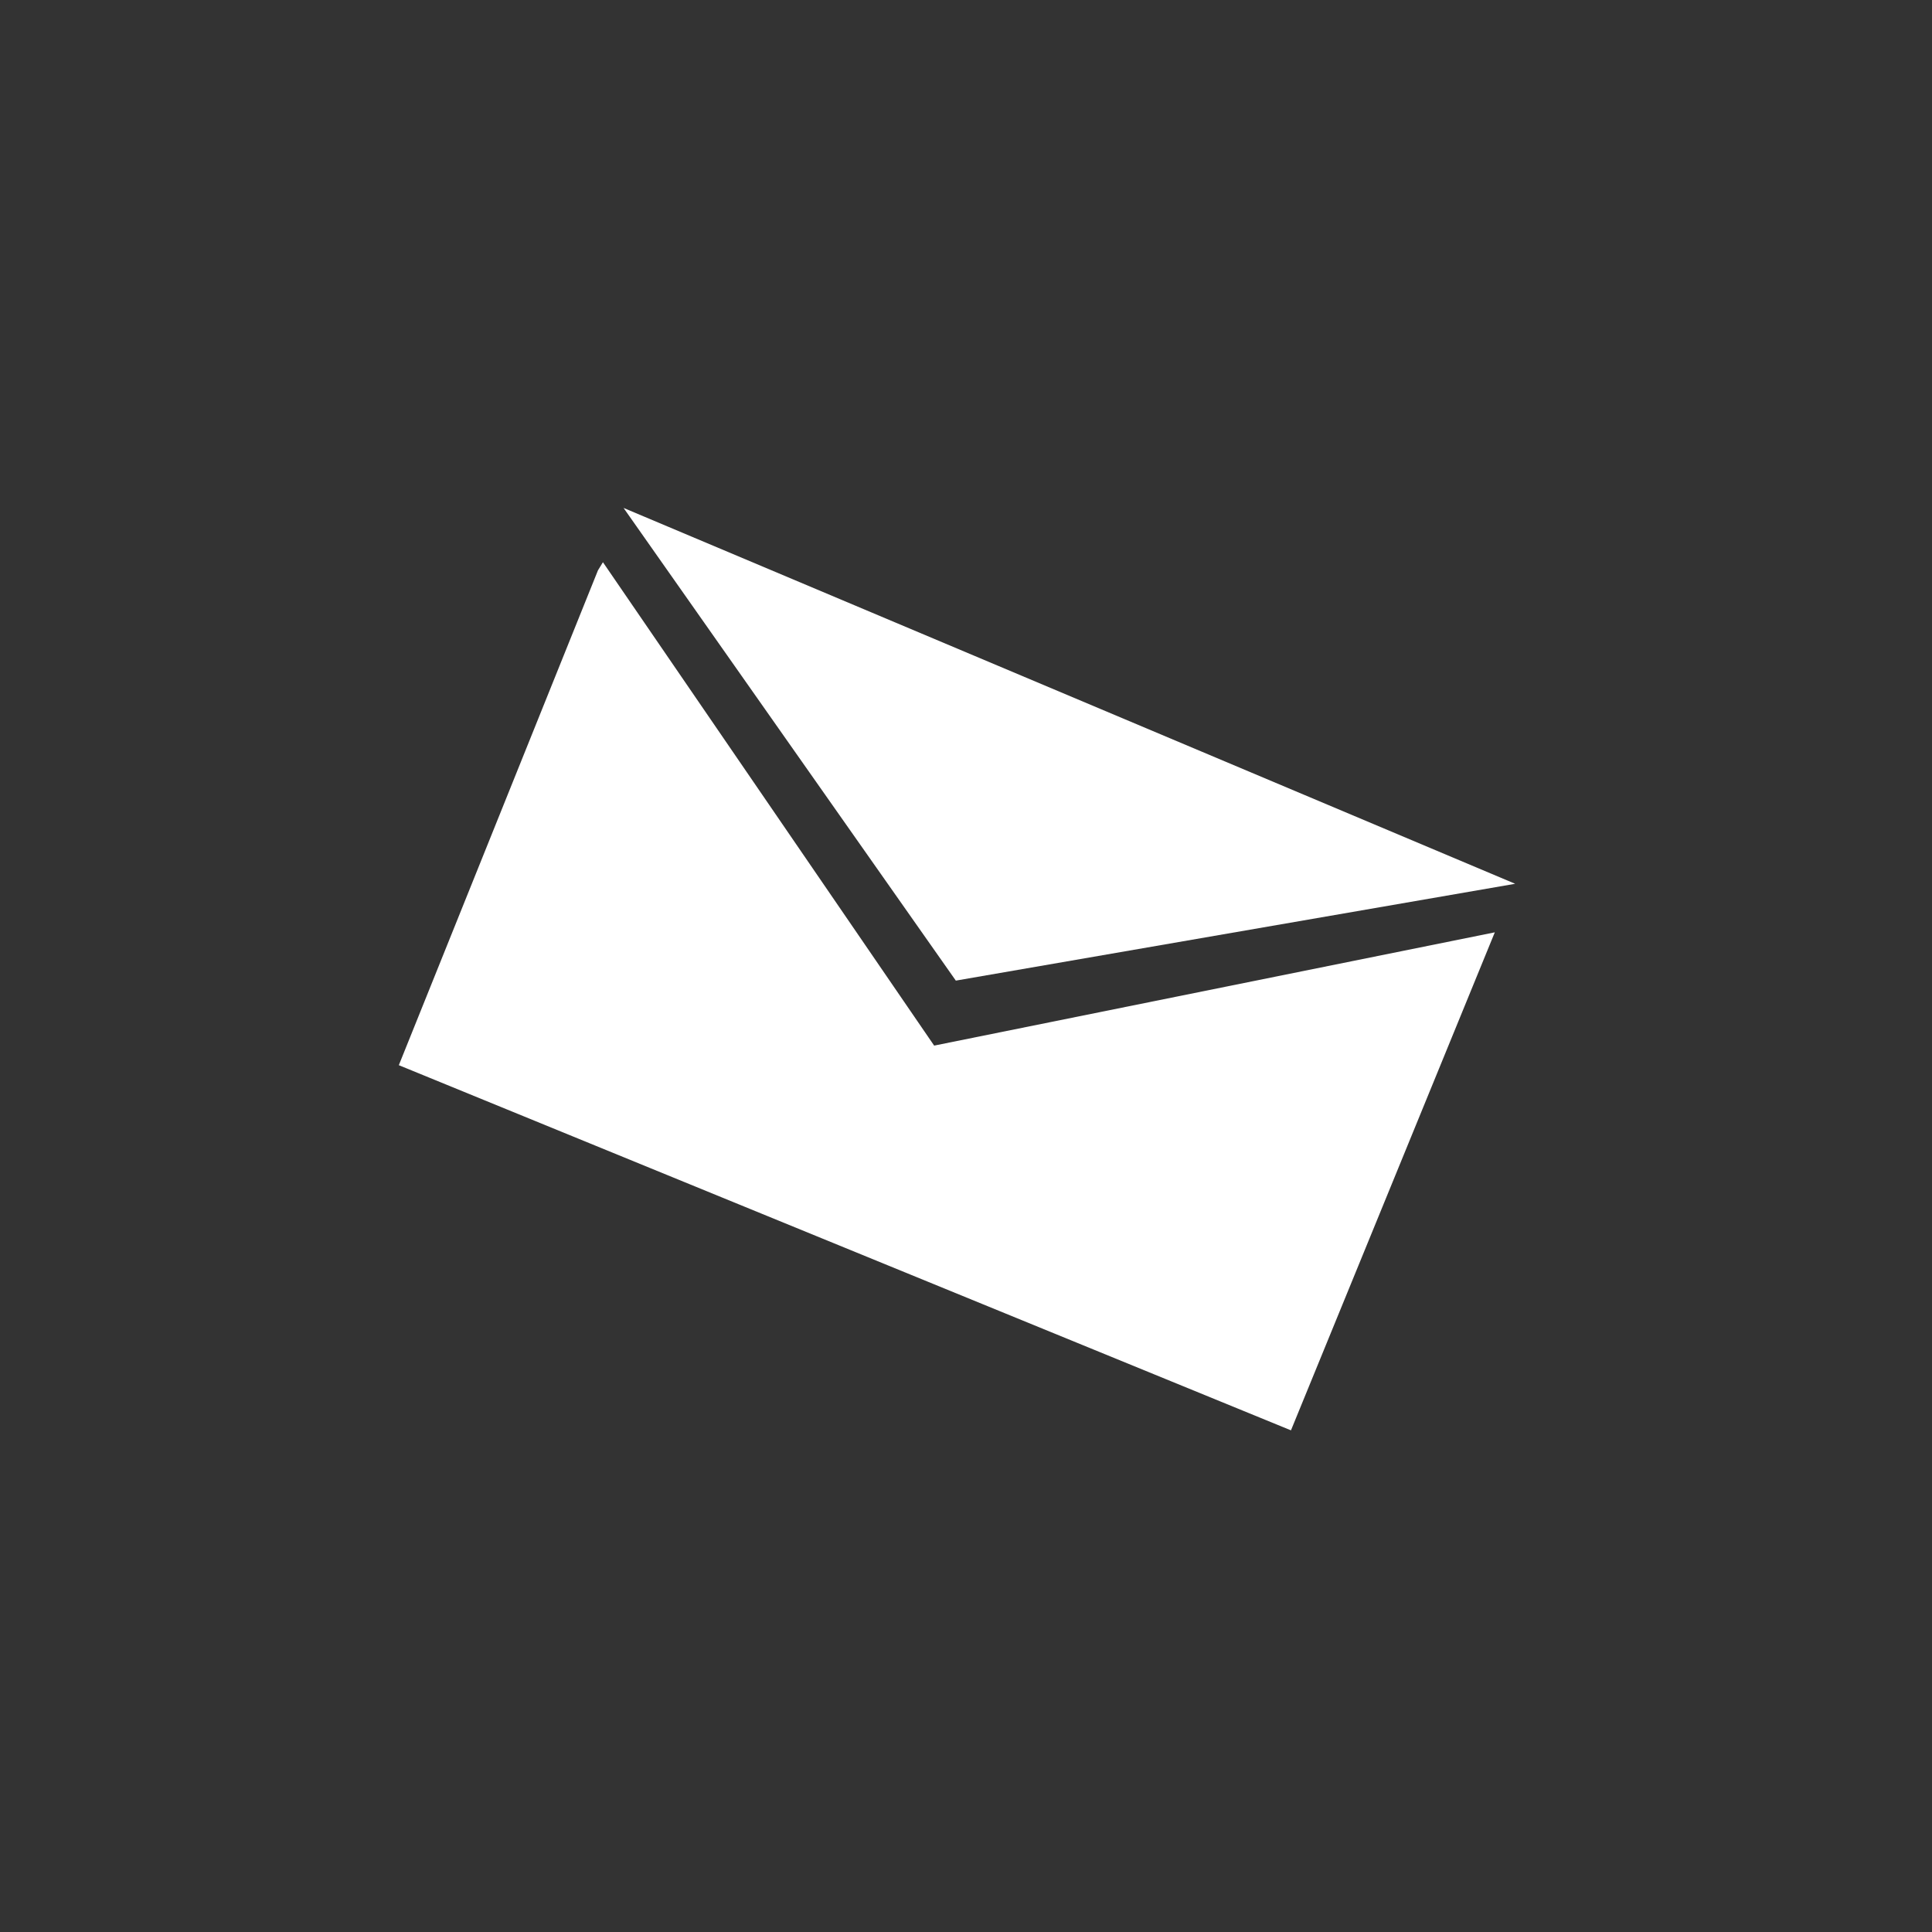 <?xml version="1.0" encoding="UTF-8"?><svg id="a" xmlns="http://www.w3.org/2000/svg" viewBox="0 0 74.02 74.02"><rect x="0" y="0" width="74.02" height="74.02" fill="#333333" stroke="none"/><defs><style>.b{fill:#fff;}.c{fill:none;}</style></defs><g><polyline class="b" points="23.1 21.54 35.79 40.06 57.27 35.72 49.46 54.8 15.28 40.81 22.91 21.85"/><polygon class="b" points="23.89 19.46 58.05 33.86 36.62 37.57 23.89 19.46"/></g><circle class="c" cx="37.01" cy="37.01" r="37.01"/></svg>